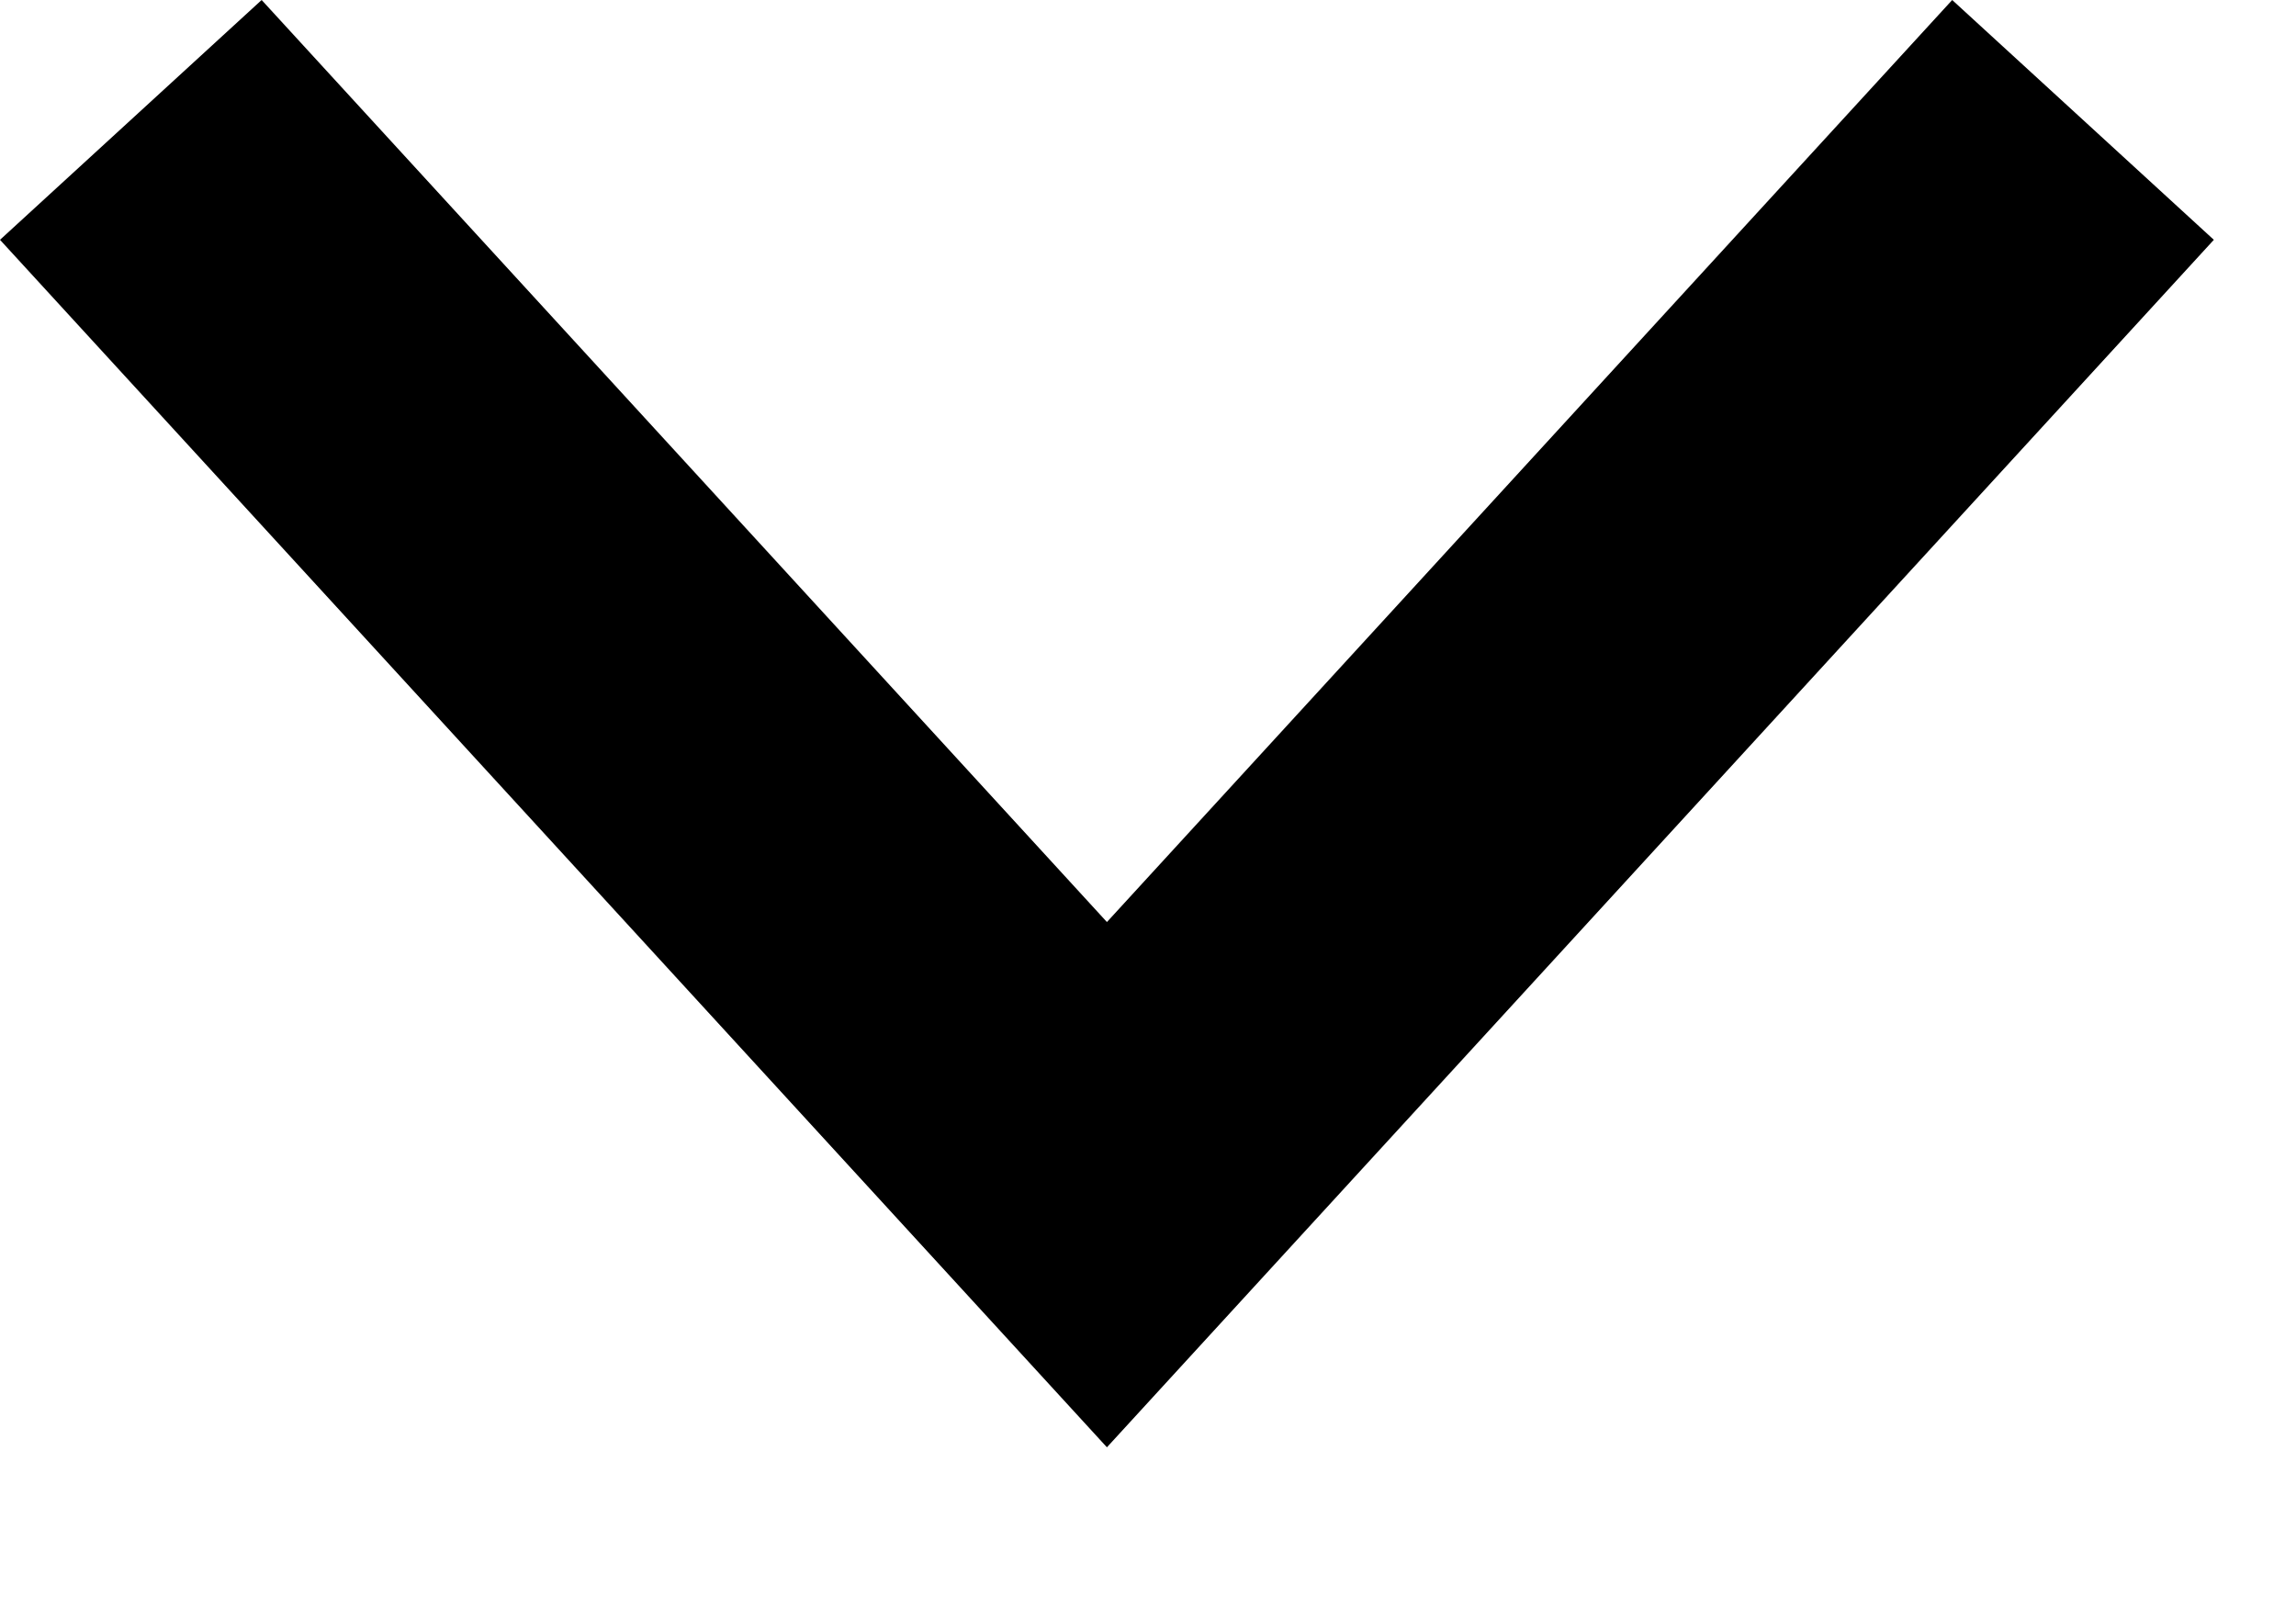 <!-- Generated by IcoMoon.io -->
<svg version="1.1" xmlns="http://www.w3.org/2000/svg" width="46" height="32" viewBox="0 0 46 32">
<title>chevron-down</title>
<path d="M22.177 18.474l16.935-18.474 5.242 4.805-22.177 24.193-22.177-24.193 5.242-4.805z"></path>
</svg>
